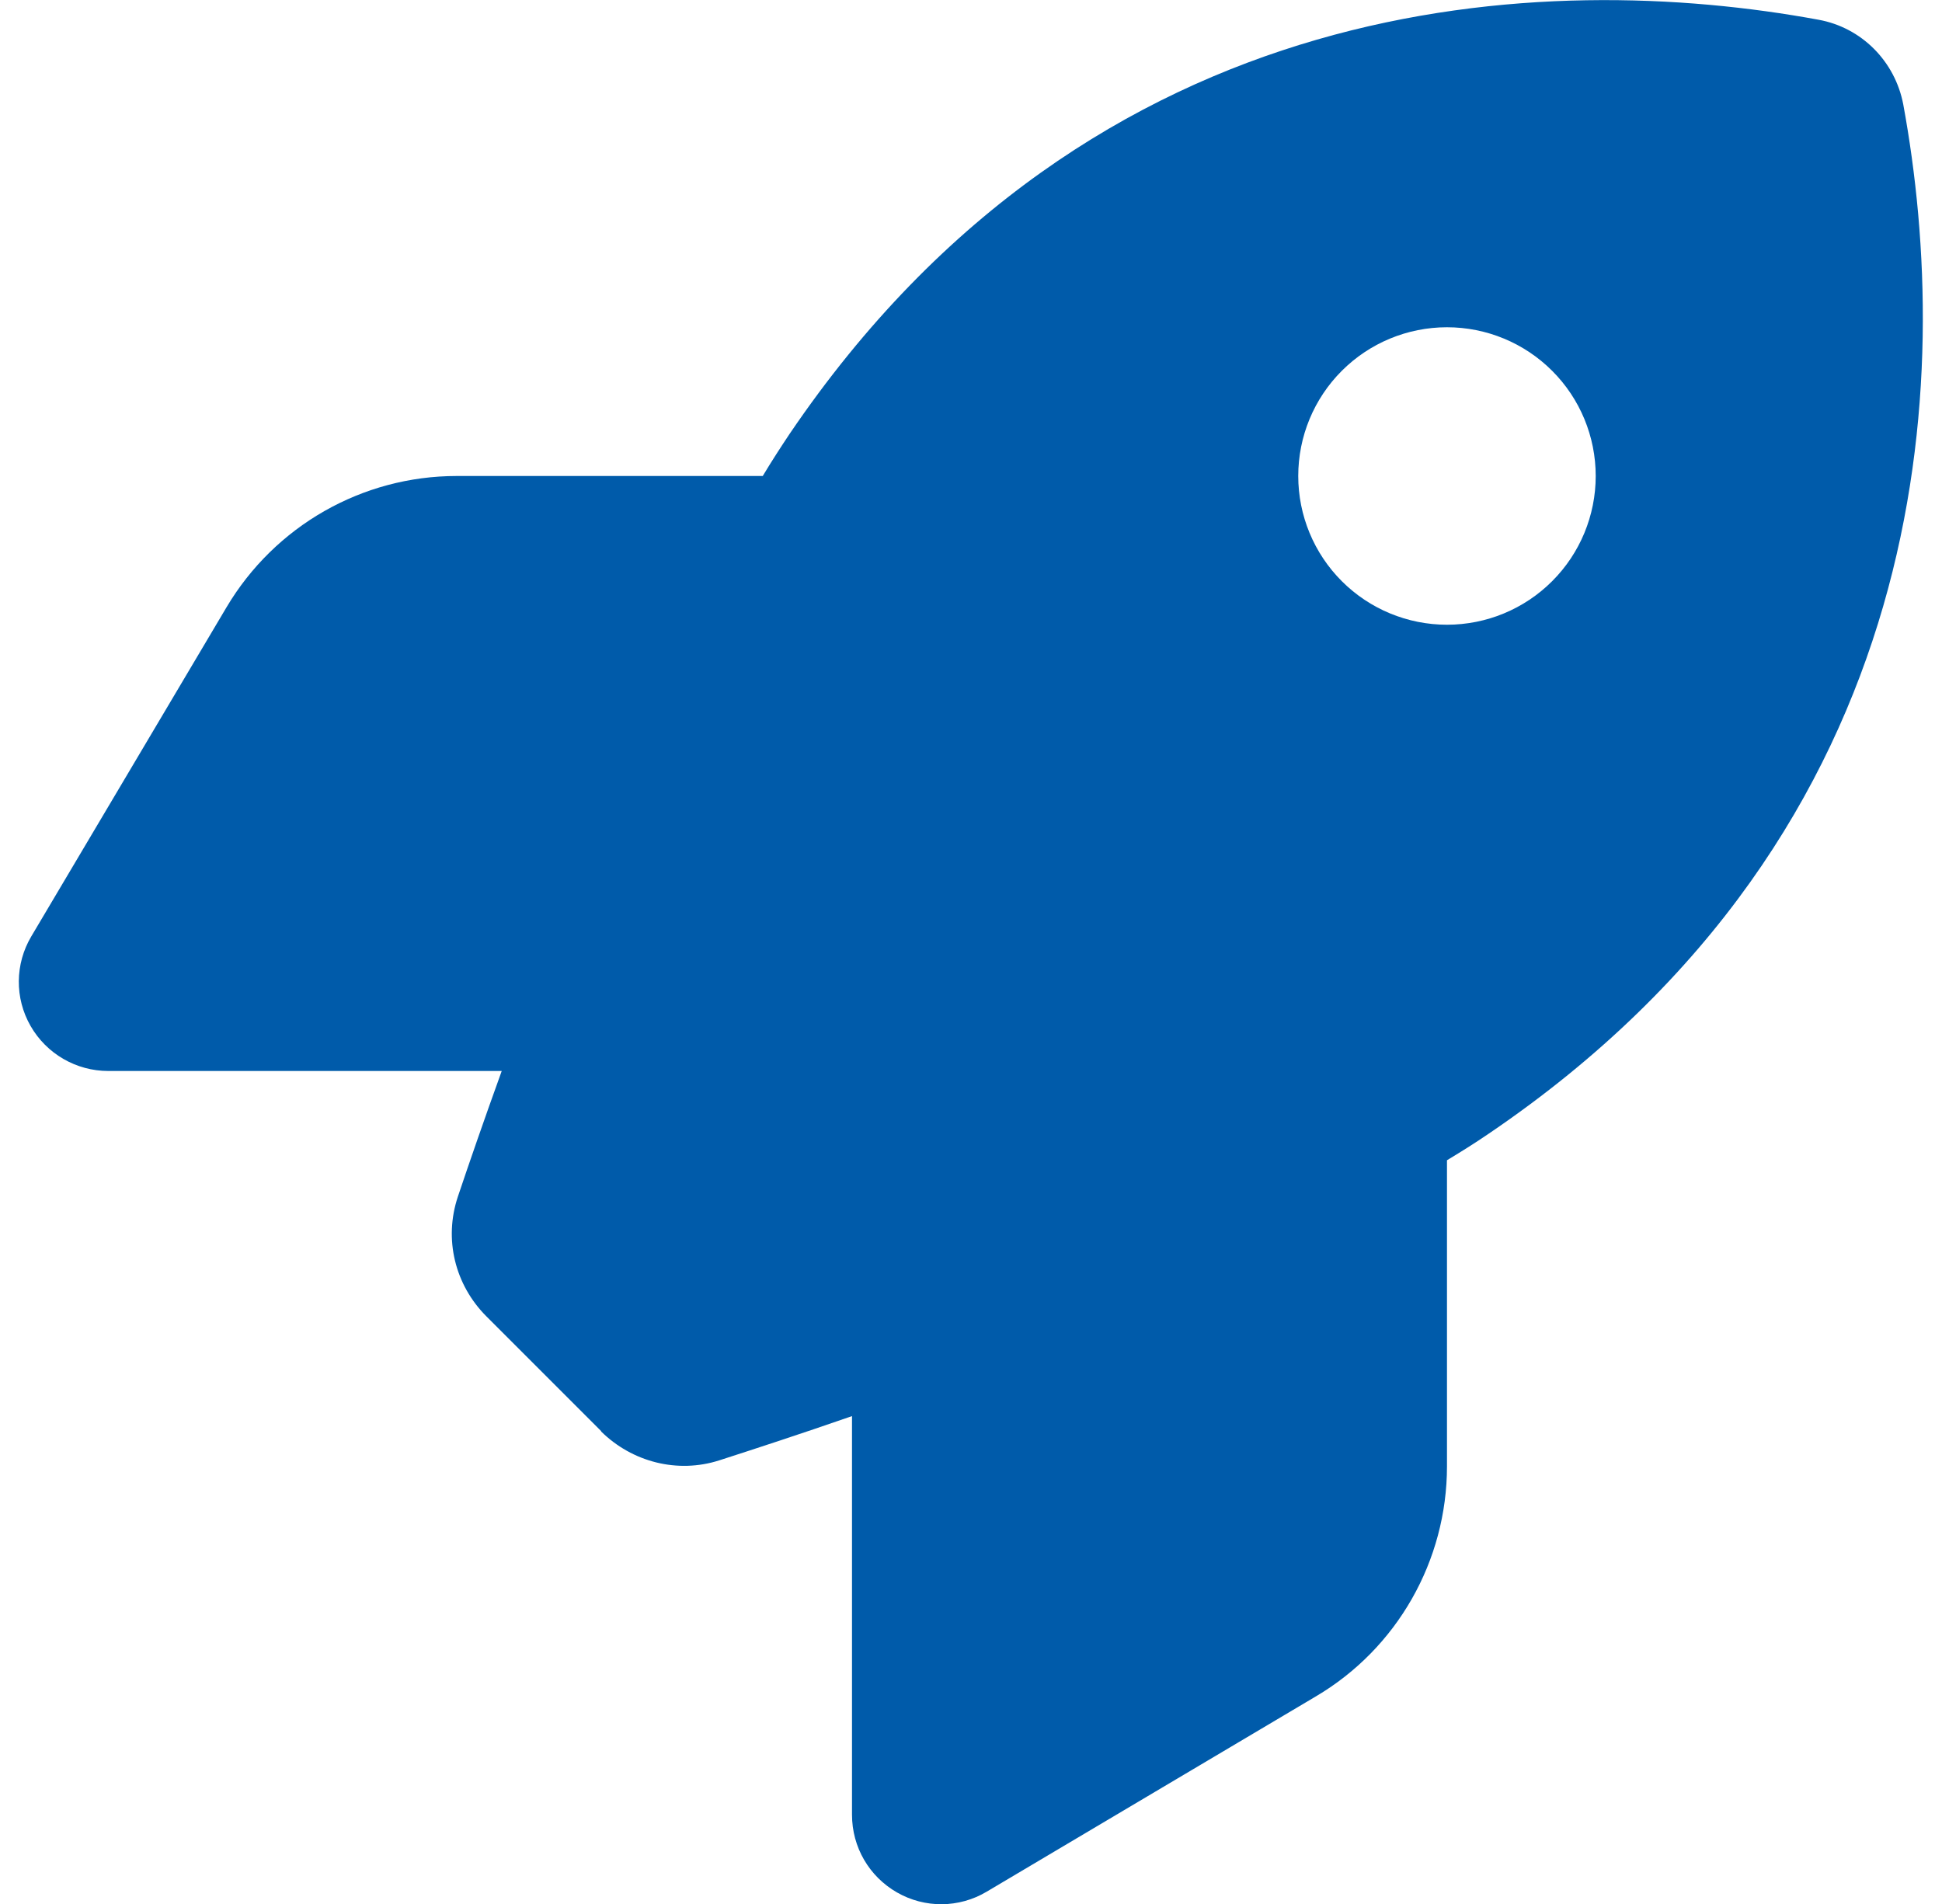 <svg width="51" height="50" viewBox="0 0 51 50" fill="none" xmlns="http://www.w3.org/2000/svg">
<path d="M15.793 37.588L12.775 34.57C11.945 33.74 11.652 32.539 12.024 31.426C12.316 30.557 12.707 29.424 13.176 28.125H2.844C2.004 28.125 1.223 27.676 0.803 26.943C0.383 26.211 0.393 25.313 0.822 24.59L5.949 15.947C7.219 13.809 9.514 12.5 11.994 12.5H20.031C20.266 12.109 20.5 11.748 20.735 11.396C28.733 -0.4 40.647 -0.791 47.756 0.518C48.889 0.723 49.768 1.611 49.983 2.744C51.291 9.863 50.891 21.768 39.104 29.766C38.762 30 38.391 30.234 38 30.469V38.506C38 40.986 36.691 43.291 34.553 44.551L25.91 49.678C25.188 50.108 24.289 50.117 23.557 49.697C22.824 49.277 22.375 48.506 22.375 47.656V37.188C20.998 37.666 19.797 38.057 18.889 38.35C17.795 38.701 16.604 38.398 15.783 37.588H15.793ZM38 16.406C39.036 16.406 40.03 15.995 40.762 15.262C41.495 14.53 41.906 13.536 41.906 12.5C41.906 11.464 41.495 10.47 40.762 9.738C40.03 9.005 39.036 8.594 38 8.594C36.964 8.594 35.971 9.005 35.238 9.738C34.505 10.47 34.094 11.464 34.094 12.5C34.094 13.536 34.505 14.53 35.238 15.262C35.971 15.995 36.964 16.406 38 16.406Z" fill="#005BAA"/>
</svg>
